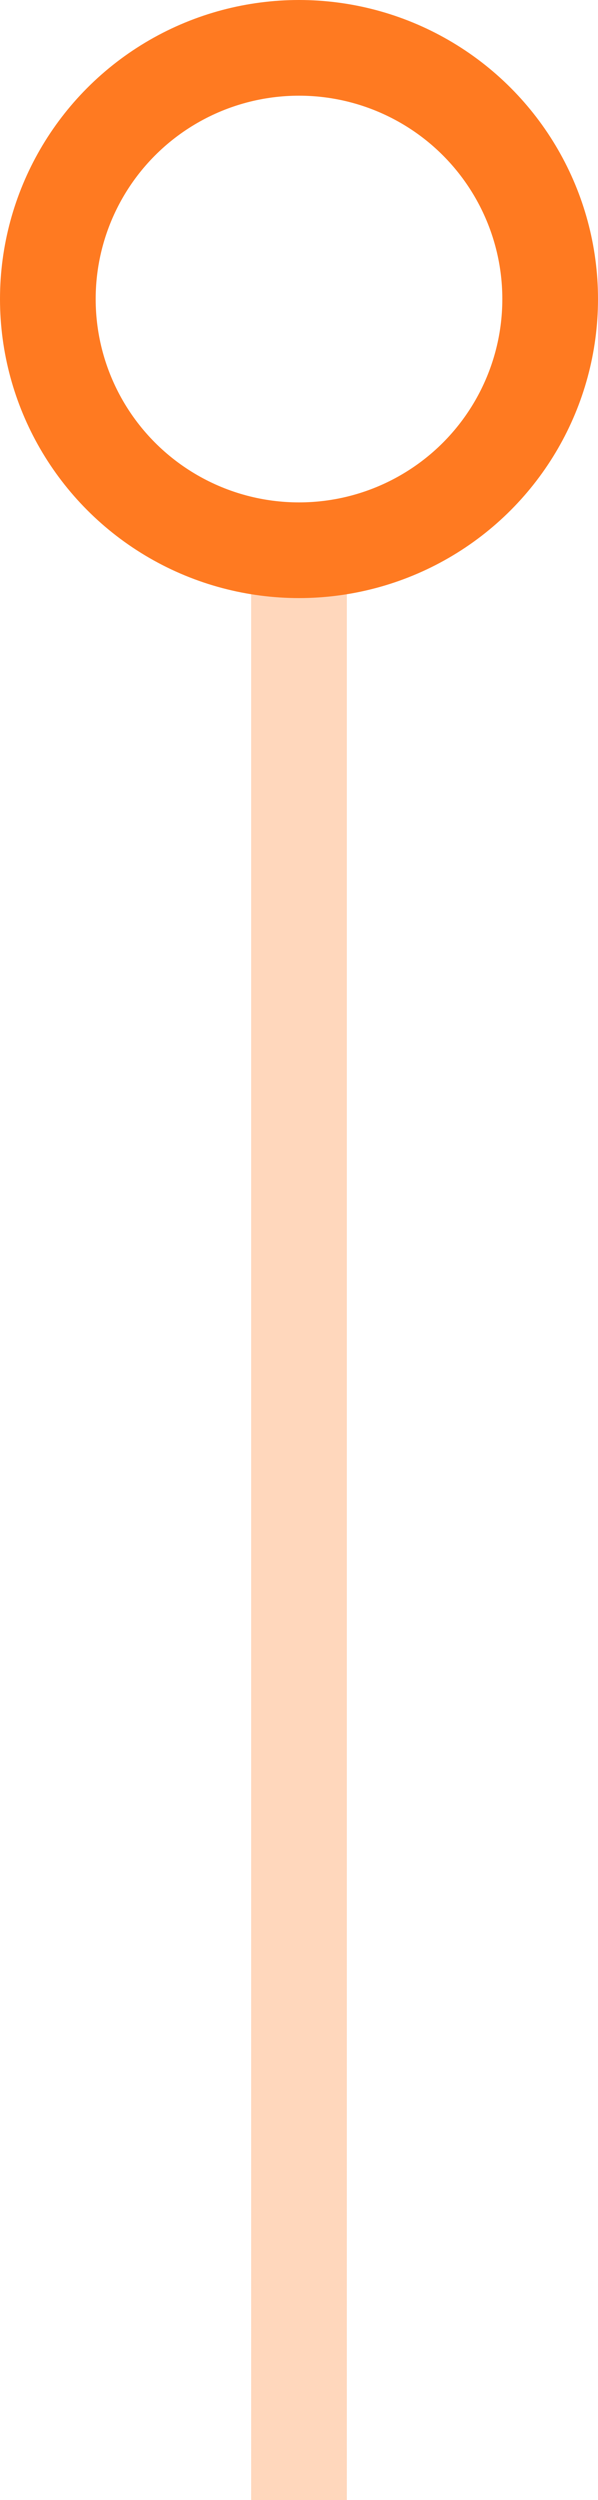 <svg xmlns="http://www.w3.org/2000/svg" width="25" height="104.5" viewBox="0 0 25 104.5"><defs><style>.a,.b,.d{fill:none;}.a,.b{stroke:#ff7a21;stroke-width:4px;}.b{opacity:0.3;}.c{stroke:none;}</style></defs><g transform="translate(-160 -1151)"><g class="a" transform="translate(160 1151)"><circle class="c" cx="12.5" cy="12.5" r="12.5"/><circle class="d" cx="12.5" cy="12.5" r="10.5"/></g><line class="b" y2="80" transform="translate(172.5 1175.5)"/></g></svg>